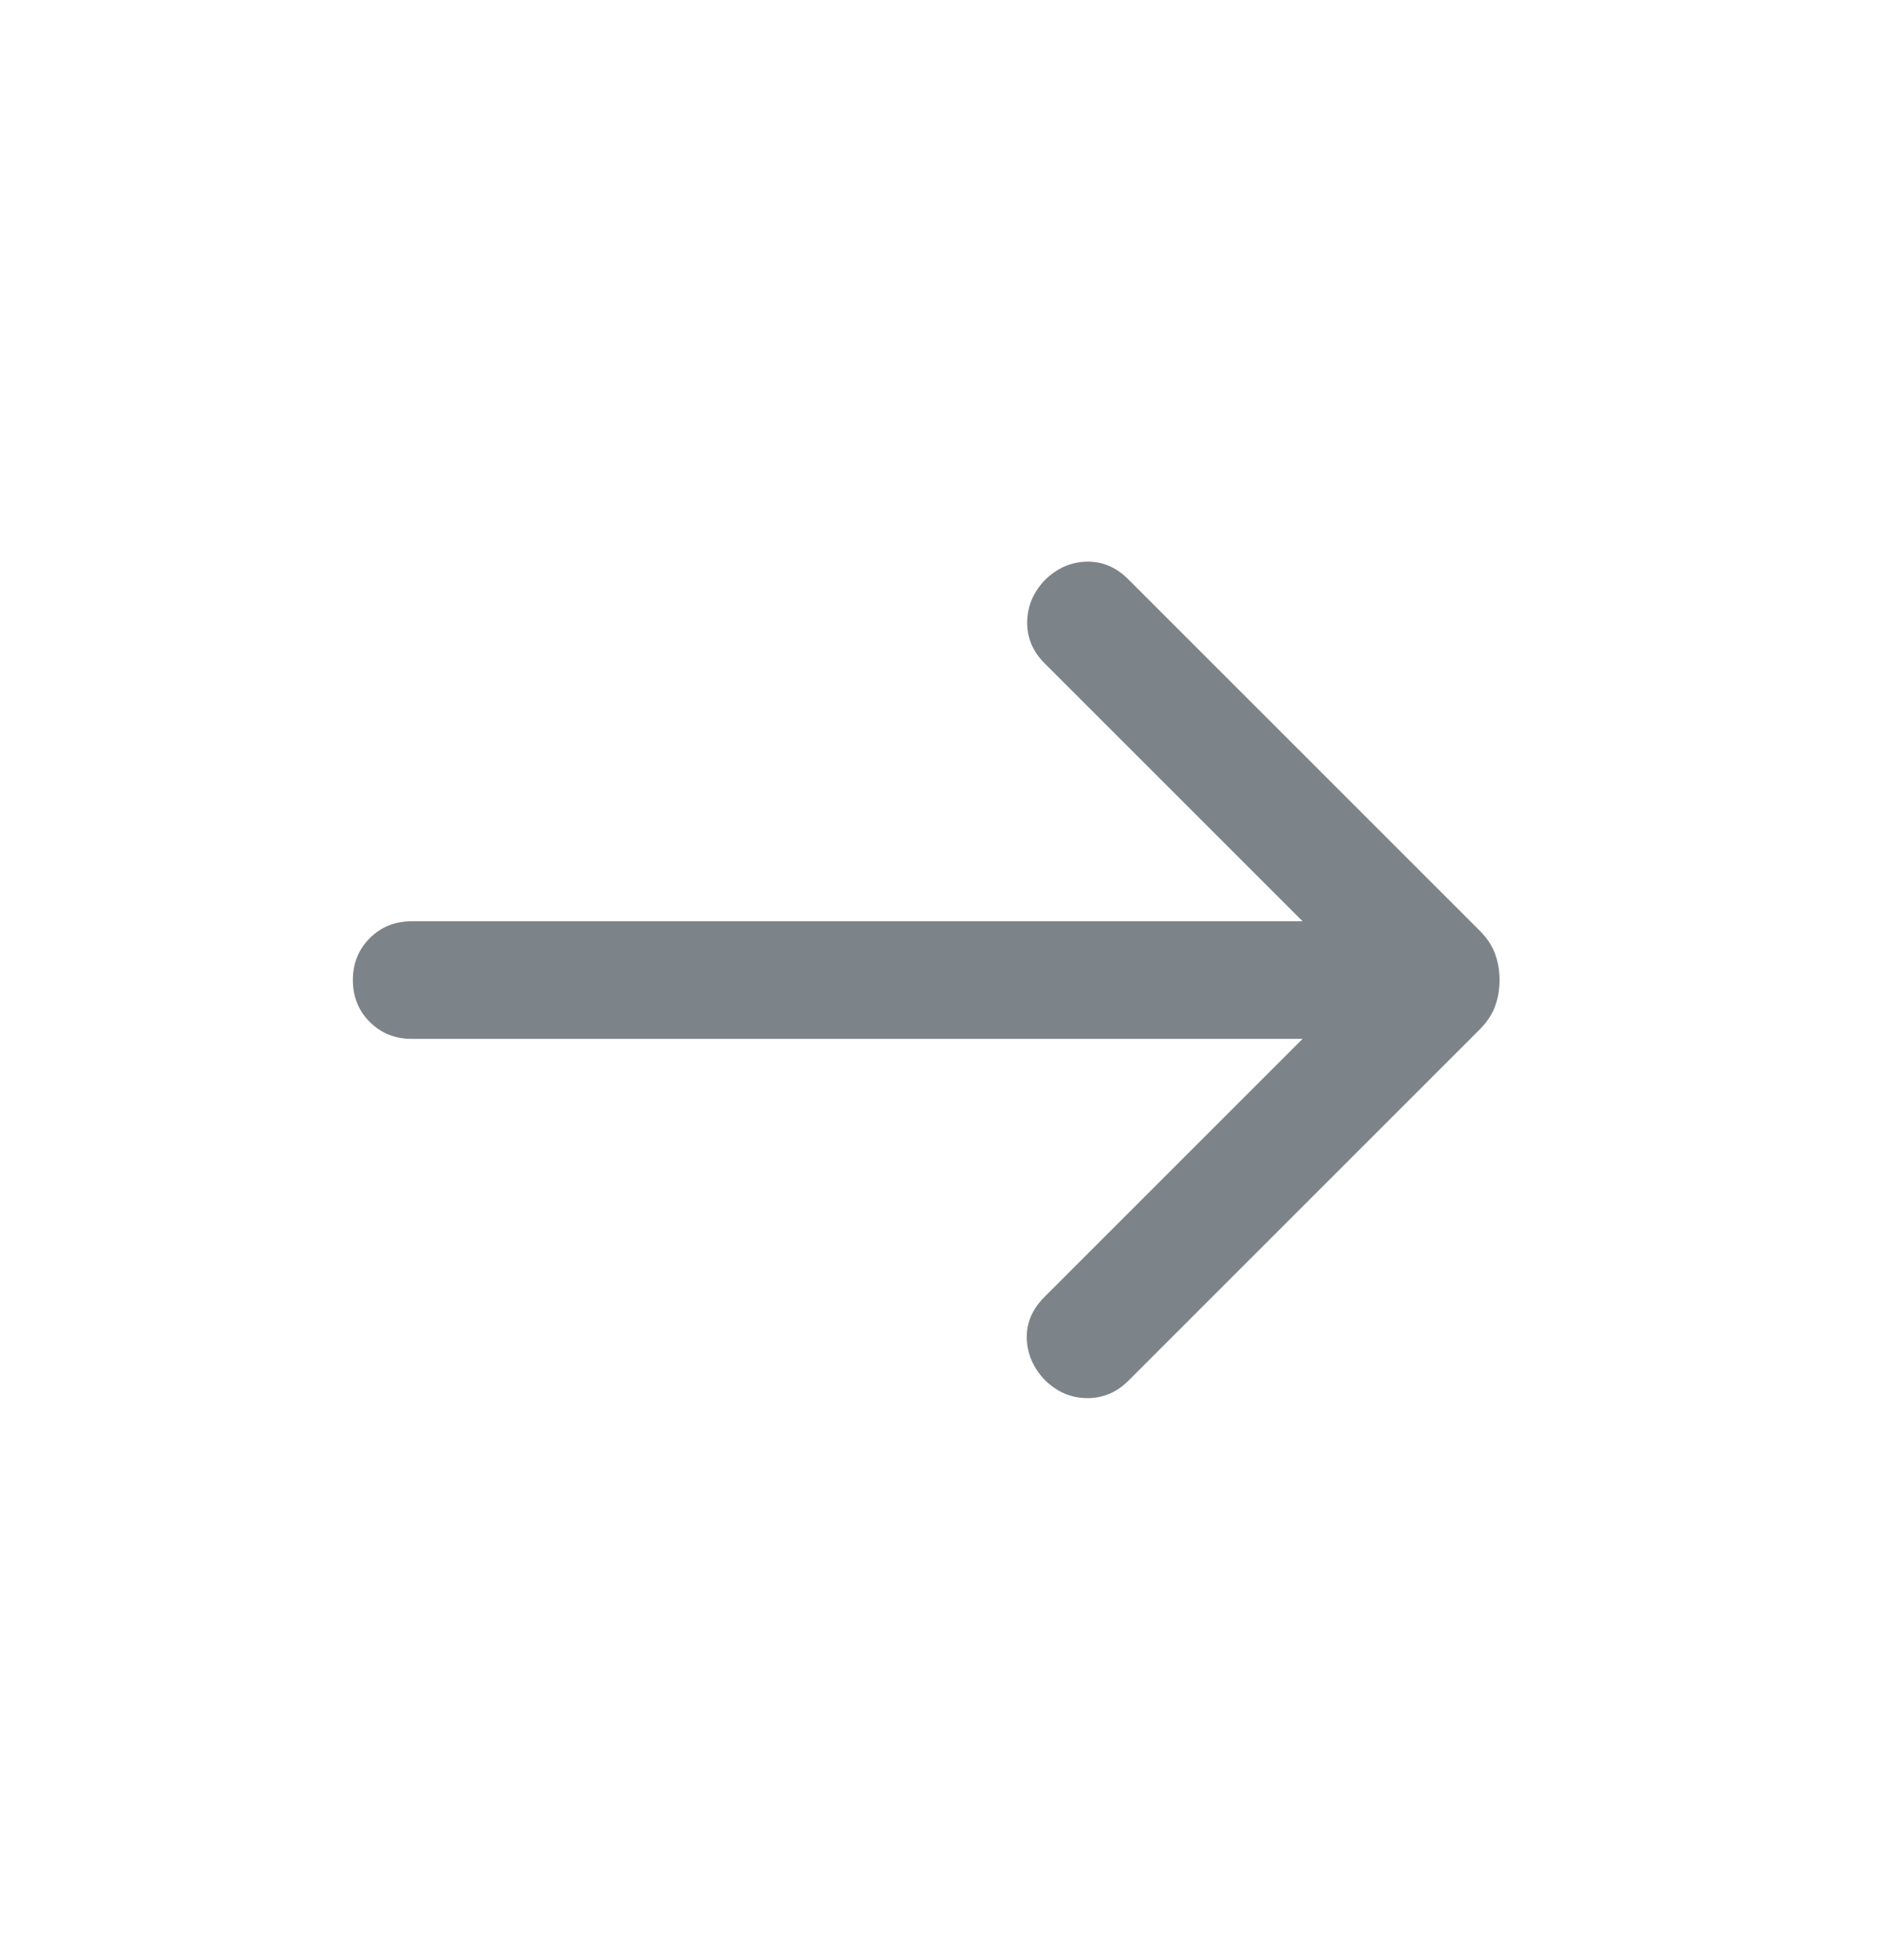 <svg width="24" height="25" viewBox="0 0 24 25" fill="none" xmlns="http://www.w3.org/2000/svg">
  <mask id="mask0_215_74" style="mask-type:alpha" maskUnits="userSpaceOnUse" x="0" y="0" width="24" height="25">
    <rect y="0.5" width="24" height="24" fill="#D9D9D9"/>
  </mask>
  <g mask="url(#mask0_215_74)">
    <path d="M16.611 13.25H5.25C5.037 13.25 4.859 13.178 4.715 13.034C4.572 12.891 4.5 12.713 4.5 12.5C4.5 12.287 4.572 12.109 4.715 11.966C4.859 11.822 5.037 11.75 5.25 11.75H16.611L13.319 8.458C13.171 8.309 13.097 8.135 13.099 7.936C13.101 7.736 13.174 7.559 13.319 7.404C13.474 7.249 13.653 7.169 13.854 7.164C14.055 7.158 14.233 7.233 14.389 7.389L18.867 11.867C18.961 11.961 19.027 12.06 19.065 12.164C19.104 12.267 19.123 12.38 19.123 12.5C19.123 12.62 19.104 12.733 19.065 12.836C19.027 12.94 18.961 13.039 18.867 13.133L14.389 17.611C14.24 17.76 14.063 17.834 13.859 17.832C13.654 17.83 13.474 17.751 13.319 17.596C13.174 17.441 13.099 17.265 13.094 17.069C13.089 16.873 13.164 16.697 13.319 16.542L16.611 13.25Z" fill="#7C848A"/>
  </g>
</svg>

